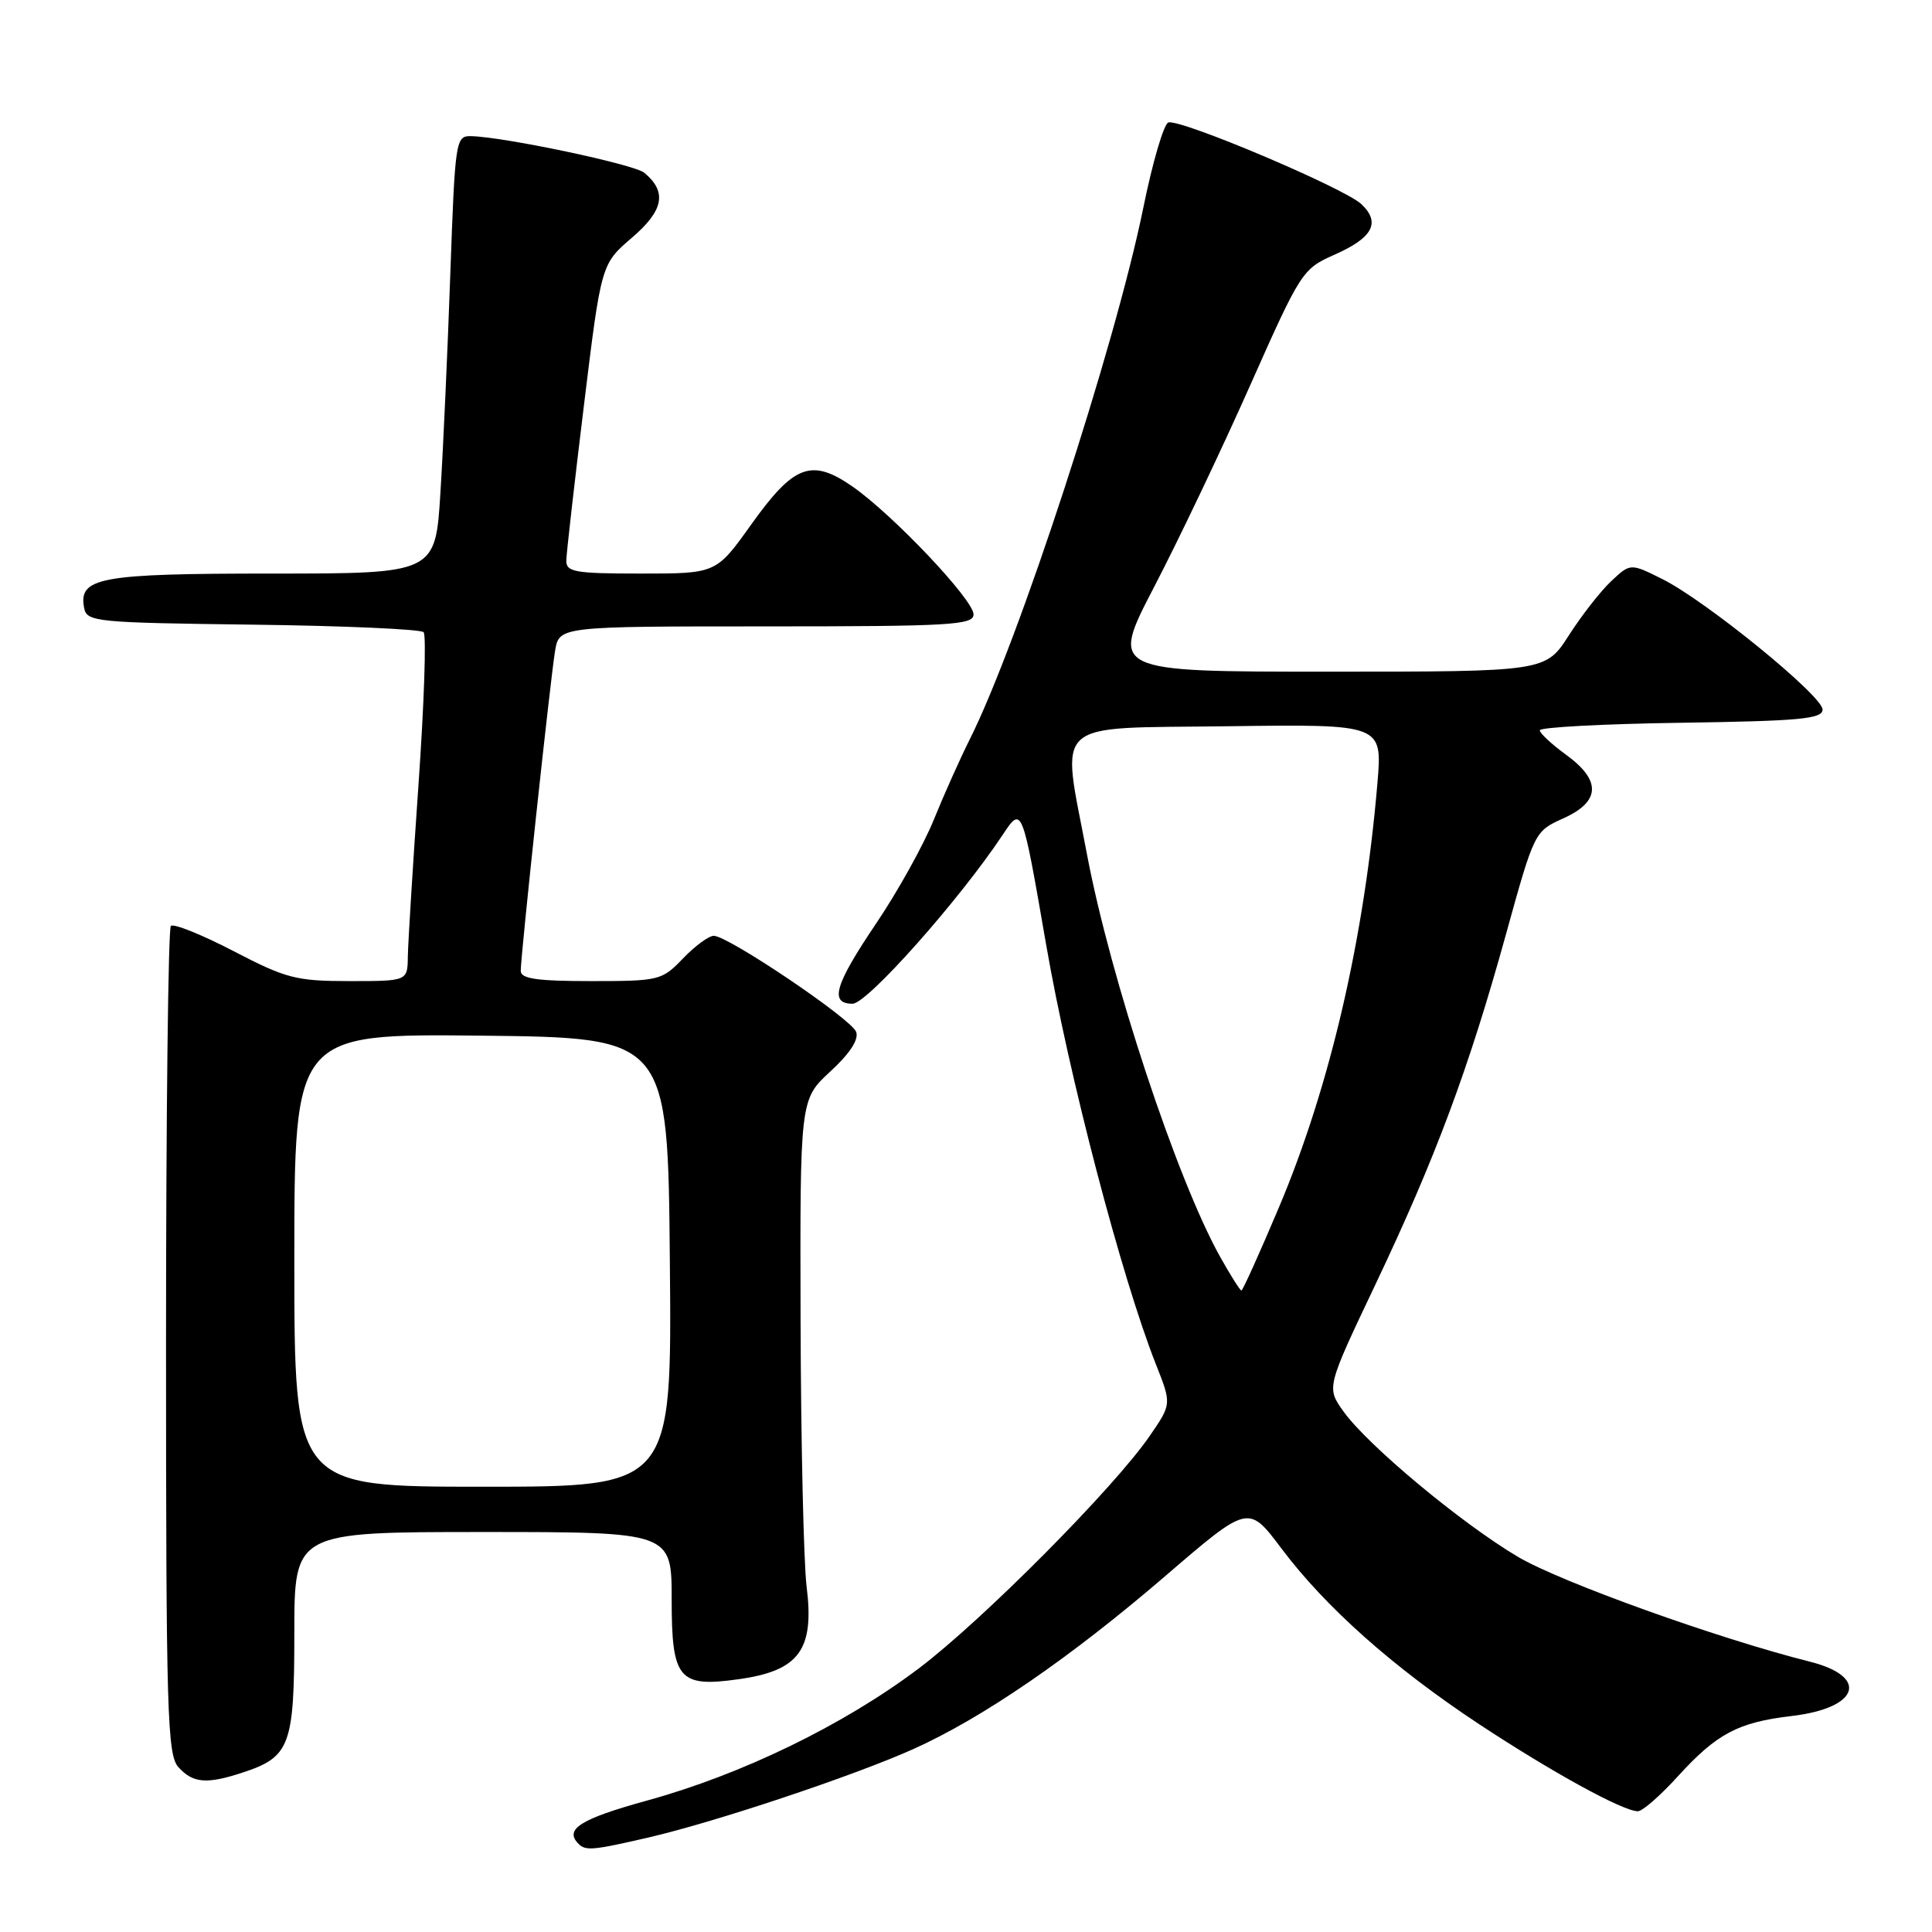 <?xml version="1.0" encoding="UTF-8" standalone="no"?>
<!DOCTYPE svg PUBLIC "-//W3C//DTD SVG 1.1//EN" "http://www.w3.org/Graphics/SVG/1.1/DTD/svg11.dtd" >
<svg xmlns="http://www.w3.org/2000/svg" xmlns:xlink="http://www.w3.org/1999/xlink" version="1.1" viewBox="0 0 256 256">
 <g >
 <path fill="currentColor"
d=" M 86.00 243.46 C 94.83 241.41 113.08 235.32 120.98 231.78 C 130.17 227.66 141.80 219.68 154.48 208.77 C 165.42 199.36 165.42 199.36 169.78 205.16 C 175.68 213.01 184.61 220.94 196.00 228.47 C 205.68 234.85 215.06 240.00 217.03 240.00 C 217.63 240.00 220.00 237.93 222.30 235.40 C 227.48 229.71 230.29 228.22 237.40 227.38 C 246.35 226.33 247.74 222.18 239.82 220.18 C 227.60 217.11 206.76 209.62 201.12 206.28 C 193.61 201.83 181.18 191.47 178.00 187.00 C 175.76 183.86 175.76 183.86 182.26 170.18 C 190.23 153.40 194.61 141.64 199.54 123.83 C 203.32 110.17 203.33 110.16 207.16 108.43 C 212.09 106.21 212.20 103.41 207.50 100.00 C 205.61 98.62 204.04 97.17 204.03 96.77 C 204.01 96.37 212.44 95.92 222.75 95.77 C 238.49 95.54 241.50 95.26 241.50 94.02 C 241.50 92.20 226.04 79.61 220.27 76.73 C 216.04 74.62 216.04 74.62 213.50 77.00 C 212.10 78.31 209.57 81.55 207.88 84.19 C 204.79 89.00 204.79 89.00 175.94 89.00 C 147.09 89.00 147.09 89.00 152.94 77.75 C 156.16 71.56 161.88 59.56 165.64 51.09 C 172.34 36.01 172.58 35.63 176.80 33.76 C 181.91 31.51 182.98 29.50 180.39 27.05 C 178.12 24.91 156.37 15.71 154.81 16.23 C 154.21 16.43 152.71 21.52 151.49 27.55 C 147.75 45.90 134.92 85.20 128.48 98.00 C 127.24 100.48 125.10 105.25 123.74 108.60 C 122.38 111.96 118.95 118.13 116.13 122.31 C 110.60 130.50 109.86 133.00 112.97 133.00 C 114.91 133.00 127.12 119.26 132.86 110.62 C 135.43 106.75 135.43 106.75 138.61 125.12 C 141.62 142.54 148.61 169.25 153.16 180.77 C 155.25 186.04 155.25 186.04 152.37 190.23 C 147.65 197.12 130.16 214.73 121.71 221.10 C 111.78 228.58 98.32 235.12 85.75 238.58 C 76.89 241.02 74.72 242.39 76.67 244.33 C 77.60 245.27 78.63 245.17 86.00 243.46 Z  M 32.10 234.89 C 38.45 232.81 39.00 231.34 39.00 216.39 C 39.00 203.00 39.00 203.00 64.00 203.00 C 89.00 203.00 89.00 203.00 89.00 211.96 C 89.00 222.50 89.93 223.62 97.84 222.51 C 105.90 221.39 107.93 218.62 106.88 210.23 C 106.49 207.08 106.13 191.27 106.08 175.10 C 106.00 145.69 106.00 145.69 110.02 141.98 C 112.63 139.58 113.83 137.72 113.44 136.72 C 112.78 134.99 96.48 124.00 94.58 124.00 C 93.92 124.00 92.08 125.35 90.50 127.00 C 87.71 129.91 87.36 130.00 78.31 130.00 C 71.15 130.00 69.00 129.69 69.00 128.65 C 69.00 126.57 72.93 89.94 73.55 86.25 C 74.09 83.00 74.09 83.00 101.55 83.00 C 125.95 83.00 129.00 82.82 129.00 81.41 C 129.00 79.47 118.29 68.17 112.95 64.46 C 107.52 60.70 105.20 61.57 99.54 69.50 C 94.90 76.00 94.90 76.00 84.95 76.00 C 76.13 76.00 75.00 75.80 75.04 74.25 C 75.06 73.29 76.11 64.06 77.37 53.74 C 79.66 34.99 79.66 34.99 83.73 31.50 C 87.95 27.89 88.42 25.42 85.37 22.89 C 84.02 21.77 66.80 18.14 62.41 18.04 C 60.38 18.00 60.30 18.59 59.67 36.25 C 59.32 46.29 58.73 59.34 58.36 65.25 C 57.70 76.00 57.70 76.00 36.04 76.00 C 13.16 76.00 10.37 76.51 11.15 80.57 C 11.51 82.40 12.68 82.51 33.48 82.77 C 45.56 82.92 55.75 83.37 56.13 83.77 C 56.51 84.17 56.20 93.28 55.45 104.00 C 54.70 114.72 54.07 124.96 54.04 126.75 C 54.00 130.00 54.00 130.00 46.29 130.00 C 39.24 130.00 37.91 129.65 30.93 126.02 C 26.73 123.84 23.00 122.34 22.64 122.69 C 22.29 123.04 22.00 147.86 22.00 177.84 C 22.00 227.15 22.16 232.52 23.65 234.17 C 25.57 236.28 27.37 236.44 32.10 234.89 Z  M 161.66 166.51 C 155.94 156.27 147.12 129.59 144.02 113.15 C 140.61 95.03 138.93 96.55 162.84 96.23 C 183.17 95.96 183.17 95.96 182.52 103.73 C 180.77 124.39 176.24 143.92 169.48 159.95 C 166.91 166.03 164.67 171.00 164.49 171.00 C 164.32 171.00 163.04 168.98 161.66 166.51 Z  M 39.00 166.98 C 39.00 136.97 39.00 136.97 63.75 137.23 C 88.50 137.50 88.50 137.50 88.76 167.25 C 89.03 197.00 89.03 197.00 64.01 197.00 C 39.00 197.00 39.00 197.00 39.00 166.98 Z "/>
</g>
</svg>